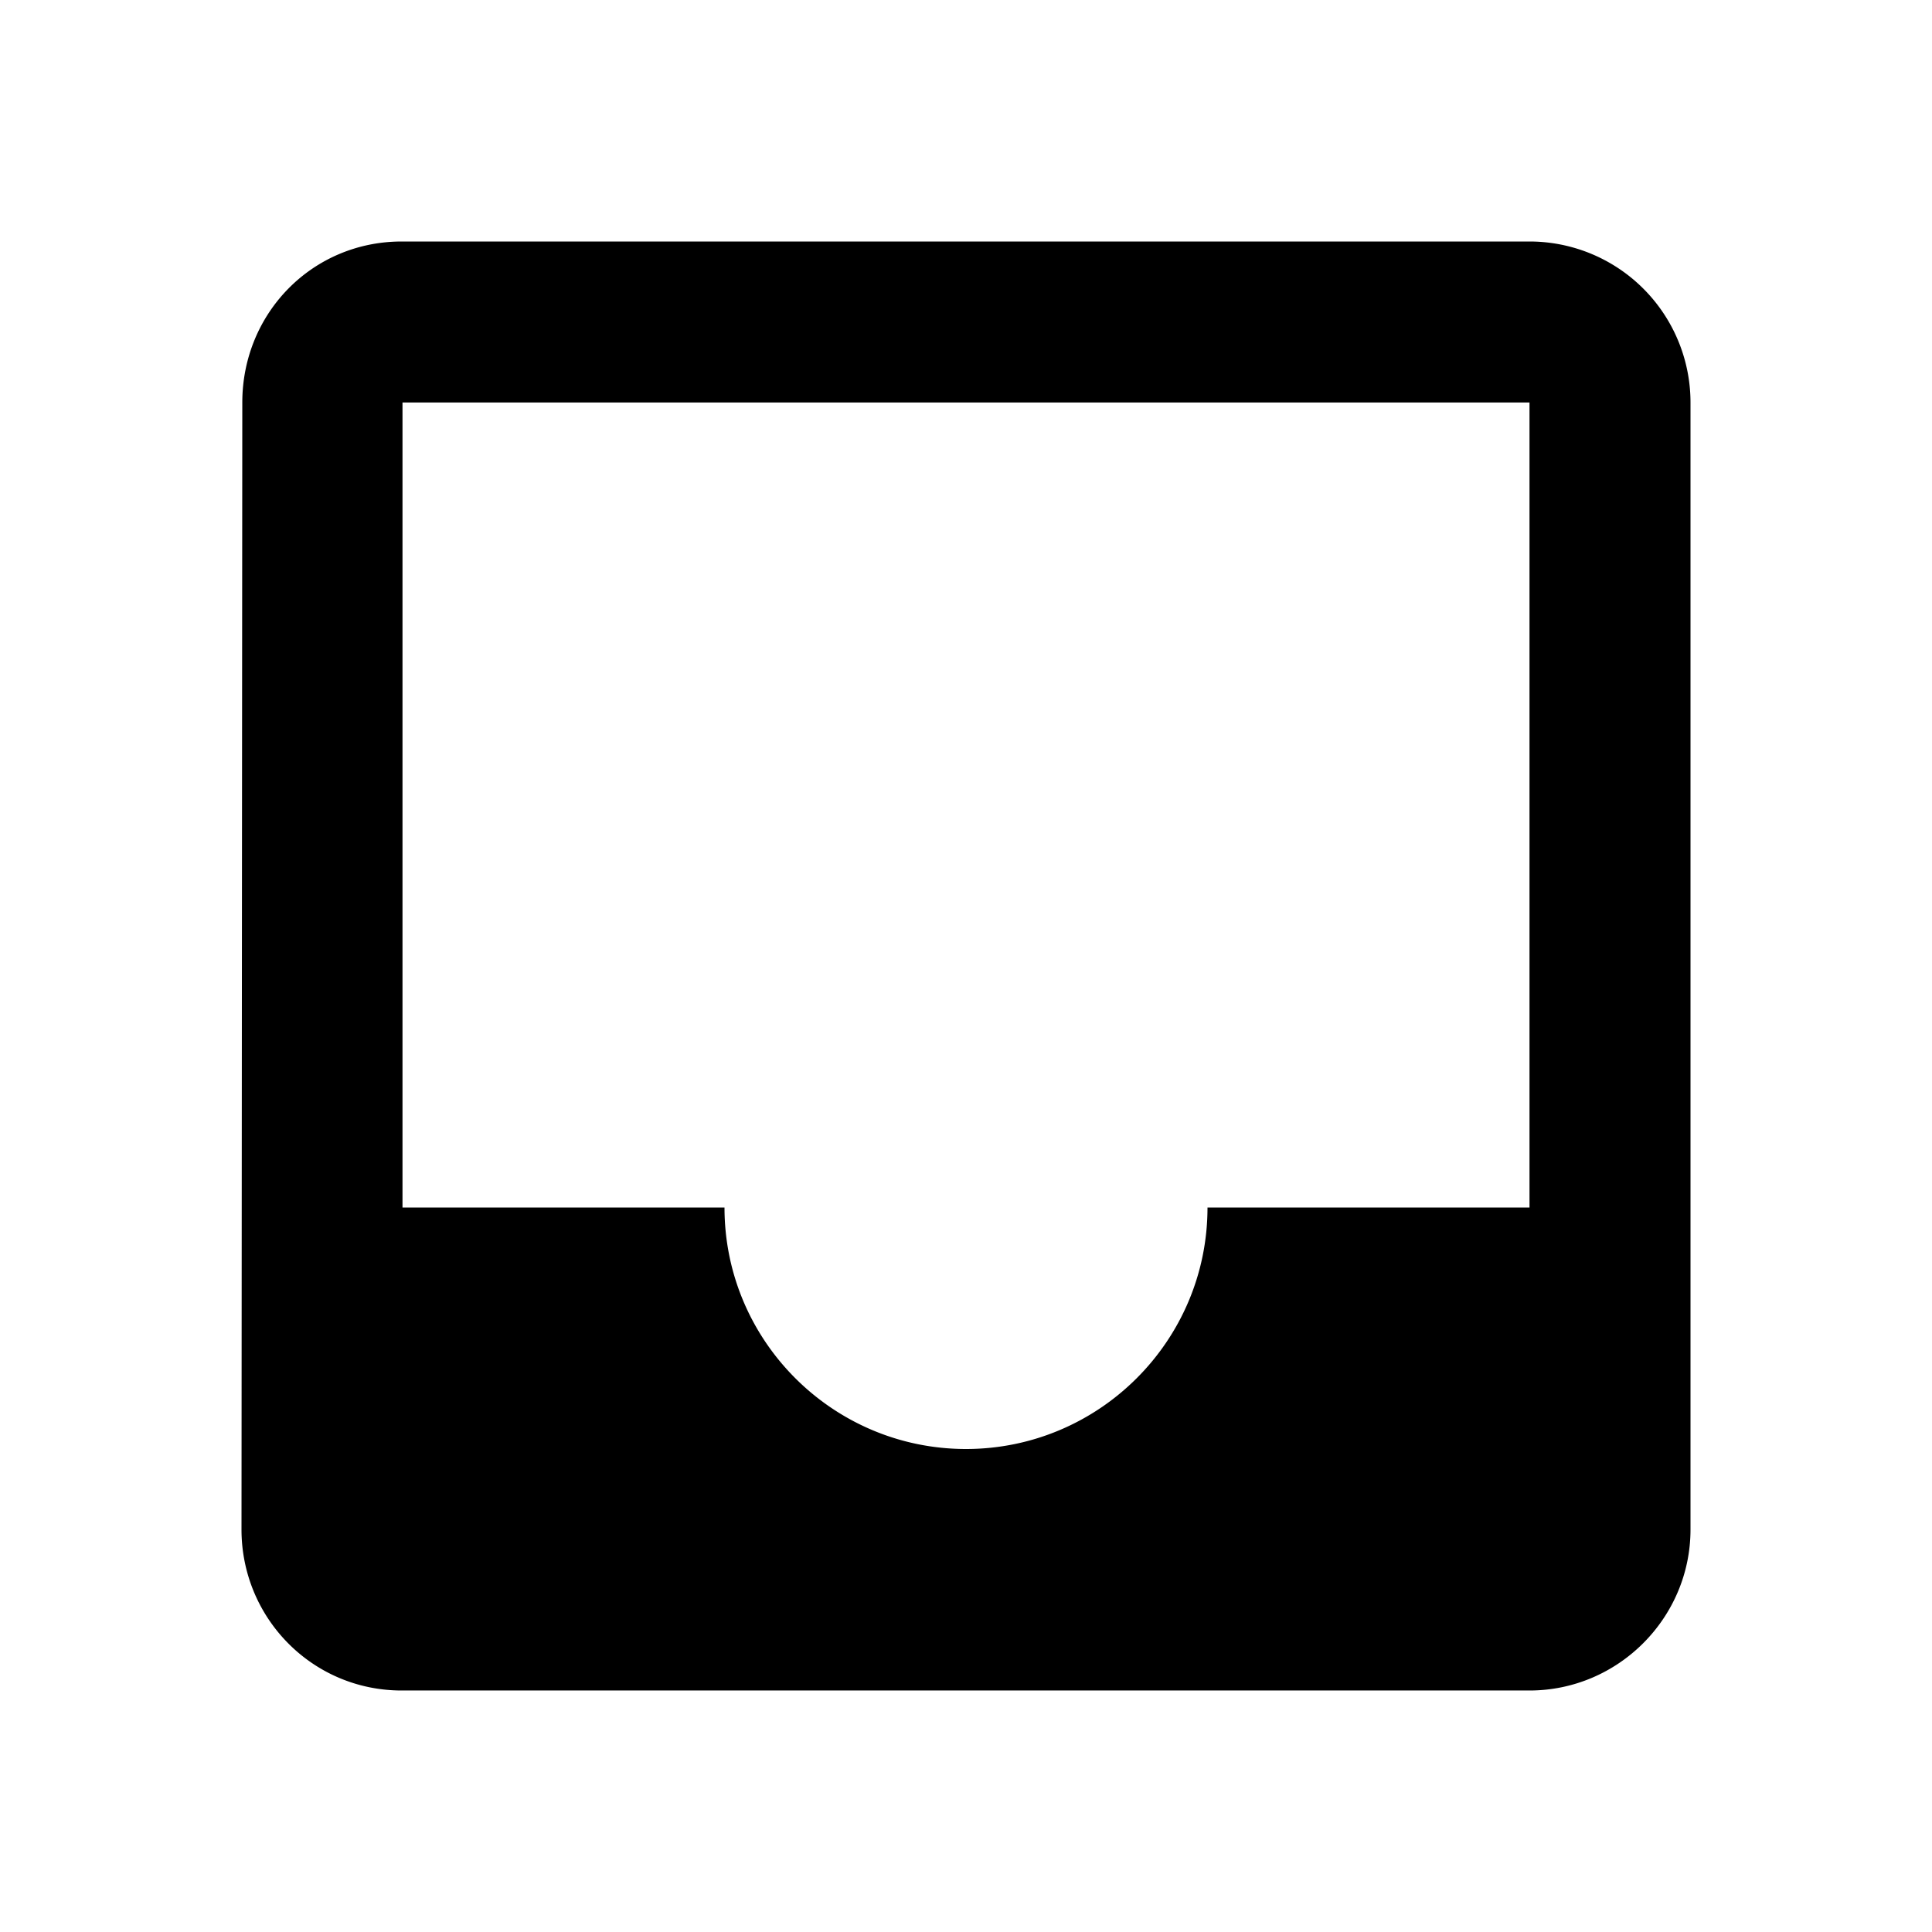 <svg width="46" height="46" fill="currentColor" viewBox="0 0 24 24" xmlns="http://www.w3.org/2000/svg">
  <path fill-rule="evenodd" d="M4.99 3H19a2 2 0 0 1 2 2v14c0 1.1-.9 2-2 2H4.99C3.88 21 3 20.1 3 19l.01-14c0-1.11.87-2 1.98-2ZM15 15h4V5H5v10h4c0 1.66 1.35 3 3 3s3-1.34 3-3Z" clip-rule="evenodd"></path>
</svg>